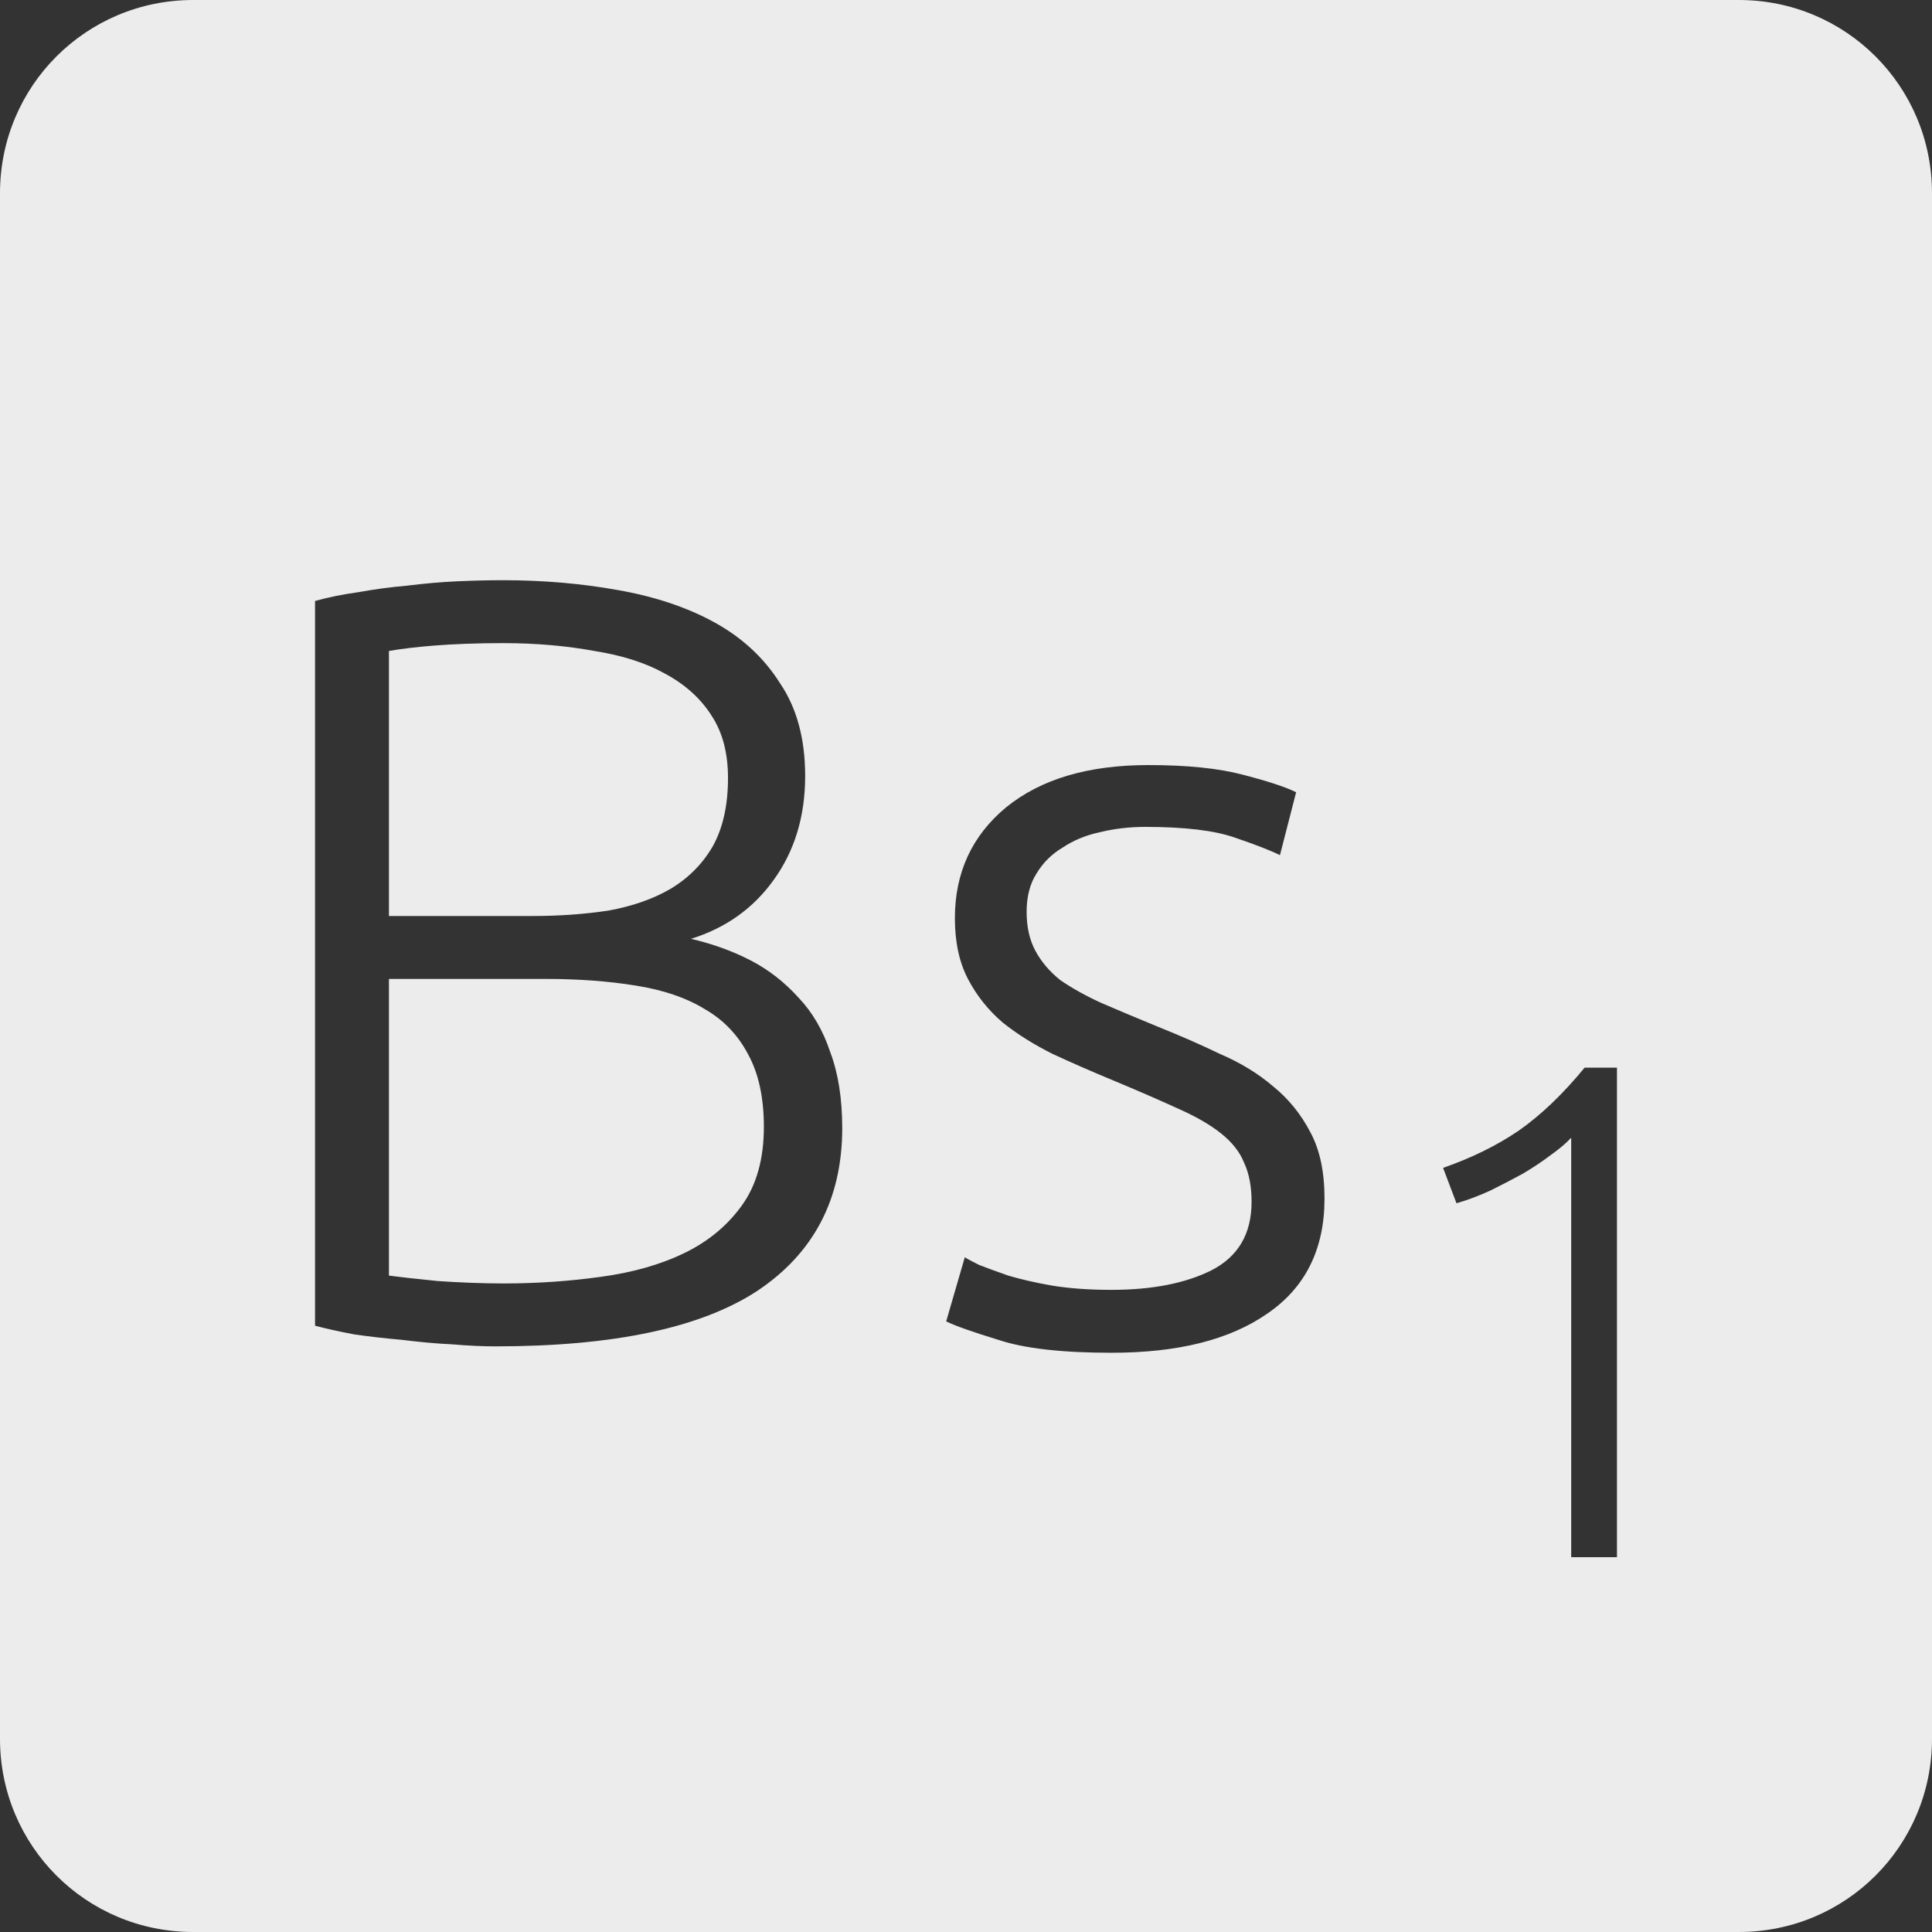 <?xml version="1.0" encoding="UTF-8" standalone="no"?>
<svg
   xmlns:dc="http://purl.org/dc/elements/1.1/"
   xmlns:cc="http://creativecommons.org/ns#"
   xmlns:rdf="http://www.w3.org/1999/02/22-rdf-syntax-ns#"
   xmlns:svg="http://www.w3.org/2000/svg"
   xmlns="http://www.w3.org/2000/svg"
   xmlns:sodipodi="http://sodipodi.sourceforge.net/DTD/sodipodi-0.dtd"
   xmlns:inkscape="http://www.inkscape.org/namespaces/inkscape"
   viewBox="0 0 16 16"
   id="svg2"
   version="1.1"
   inkscape:version="0.91 r13725"
   sodipodi:docname="indicator-keyboard-Bs-1.svg">
  <rect x="0" y="0" width="16" height="16" fill="#333333" stroke="none"/>
  <defs
     id="defs12" />
  <sodipodi:namedview
     pagecolor="#ffffff"
     bordercolor="#666666"
     borderopacity="1"
     objecttolerance="10"
     gridtolerance="10"
     guidetolerance="10"
     inkscape:pageopacity="0"
     inkscape:pageshadow="2"
     inkscape:window-width="640"
     inkscape:window-height="480"
     id="namedview10"
     showgrid="false"
     inkscape:zoom="14.75"
     inkscape:cx="8"
     inkscape:cy="8"
     inkscape:window-x="65"
     inkscape:window-y="24"
     inkscape:window-maximized="0"
     inkscape:current-layer="svg2" />
  <path
     style="fill:#ececec;fill-opacity:1"
     d="M 1.6 0 C 0.713 2.9605947e-16 0 0.713 0 1.6 L 0 14.4 C 2.9605947e-16 15.287 0.713 16 1.6 16 L 14.4 16 C 15.287 16 16 15.287 16 14.4 L 16 1.6 C 16 0.713 15.287 0 14.4 0 L 1.6 0 z M 4.166 4.805 C 4.502 4.805 4.819 4.833 5.119 4.887 C 5.425 4.941 5.692 5.03 5.92 5.156 C 6.148 5.282 6.329 5.45 6.461 5.66 C 6.599 5.864 6.668 6.12 6.668 6.426 C 6.668 6.762 6.58 7.049 6.406 7.289 C 6.238 7.523 6.011 7.685 5.723 7.775 C 5.903 7.817 6.069 7.877 6.219 7.955 C 6.369 8.033 6.499 8.136 6.613 8.262 C 6.727 8.382 6.815 8.531 6.875 8.711 C 6.941 8.885 6.975 9.096 6.975 9.342 C 6.975 9.93 6.739 10.379 6.271 10.691 C 5.803 10.997 5.082 11.15 4.104 11.15 C 4.002 11.15 3.88 11.145 3.742 11.133 C 3.61 11.127 3.472 11.114 3.328 11.096 C 3.19 11.084 3.06 11.069 2.934 11.051 C 2.808 11.027 2.699 11.003 2.609 10.979 L 2.609 4.977 C 2.717 4.947 2.837 4.922 2.969 4.904 C 3.101 4.88 3.235 4.862 3.373 4.85 C 3.517 4.832 3.655 4.82 3.787 4.814 C 3.925 4.808 4.052 4.805 4.166 4.805 z M 4.166 5.326 C 3.944 5.326 3.756 5.334 3.6 5.346 C 3.45 5.358 3.323 5.373 3.221 5.391 L 3.221 7.586 L 4.408 7.586 C 4.63 7.586 4.841 7.571 5.039 7.541 C 5.237 7.505 5.409 7.445 5.553 7.361 C 5.703 7.271 5.818 7.154 5.902 7.01 C 5.986 6.86 6.029 6.671 6.029 6.443 C 6.029 6.239 5.985 6.068 5.895 5.93 C 5.805 5.786 5.674 5.668 5.506 5.578 C 5.344 5.488 5.15 5.427 4.922 5.391 C 4.694 5.349 4.442 5.326 4.166 5.326 z M 9.51 6.336 C 9.828 6.336 10.089 6.362 10.293 6.416 C 10.503 6.47 10.65 6.519 10.734 6.561 L 10.6 7.082 C 10.528 7.046 10.404 6.997 10.23 6.938 C 10.062 6.878 9.814 6.848 9.484 6.848 C 9.352 6.848 9.225 6.863 9.105 6.893 C 8.991 6.917 8.889 6.96 8.799 7.02 C 8.709 7.074 8.638 7.144 8.584 7.234 C 8.53 7.318 8.502 7.425 8.502 7.551 C 8.502 7.677 8.526 7.783 8.574 7.873 C 8.622 7.963 8.691 8.045 8.781 8.117 C 8.877 8.183 8.991 8.247 9.123 8.307 C 9.261 8.367 9.418 8.432 9.592 8.504 C 9.772 8.576 9.943 8.651 10.105 8.729 C 10.273 8.801 10.419 8.89 10.545 8.998 C 10.671 9.1 10.774 9.227 10.852 9.377 C 10.93 9.521 10.969 9.704 10.969 9.926 C 10.969 10.346 10.81 10.665 10.492 10.881 C 10.18 11.097 9.751 11.203 9.205 11.203 C 8.797 11.203 8.484 11.168 8.268 11.096 C 8.052 11.03 7.908 10.979 7.836 10.943 L 7.99 10.412 C 8.008 10.424 8.047 10.445 8.107 10.475 C 8.167 10.499 8.248 10.528 8.35 10.564 C 8.452 10.594 8.571 10.622 8.709 10.646 C 8.853 10.67 9.019 10.682 9.205 10.682 C 9.541 10.682 9.817 10.628 10.033 10.52 C 10.255 10.406 10.365 10.217 10.365 9.953 C 10.365 9.827 10.345 9.719 10.303 9.629 C 10.267 9.539 10.203 9.459 10.113 9.387 C 10.023 9.315 9.904 9.246 9.754 9.18 C 9.61 9.114 9.429 9.035 9.213 8.945 C 9.039 8.873 8.875 8.801 8.719 8.729 C 8.563 8.651 8.425 8.565 8.305 8.469 C 8.185 8.367 8.088 8.245 8.016 8.107 C 7.944 7.969 7.908 7.802 7.908 7.604 C 7.908 7.226 8.05 6.92 8.332 6.686 C 8.62 6.452 9.012 6.336 9.51 6.336 z M 3.221 8.107 L 3.221 10.564 C 3.311 10.576 3.445 10.591 3.625 10.609 C 3.805 10.621 3.988 10.629 4.174 10.629 C 4.45 10.629 4.719 10.61 4.977 10.574 C 5.241 10.538 5.47 10.473 5.668 10.377 C 5.866 10.281 6.026 10.148 6.146 9.98 C 6.266 9.812 6.326 9.596 6.326 9.332 C 6.326 9.092 6.283 8.894 6.199 8.738 C 6.115 8.576 5.996 8.449 5.84 8.359 C 5.684 8.263 5.492 8.198 5.264 8.162 C 5.042 8.126 4.794 8.107 4.518 8.107 L 3.221 8.107 z M 13.123 8.842 L 13.391 8.842 L 13.391 12.896 L 13.012 12.896 L 13.012 9.422 C 12.969 9.469 12.912 9.516 12.842 9.566 C 12.775 9.617 12.699 9.668 12.613 9.719 C 12.527 9.766 12.437 9.813 12.344 9.859 C 12.25 9.902 12.156 9.938 12.062 9.965 L 11.951 9.672 C 12.185 9.59 12.395 9.488 12.578 9.363 C 12.761 9.235 12.944 9.06 13.123 8.842 z "
     id="path4" />
</svg>
